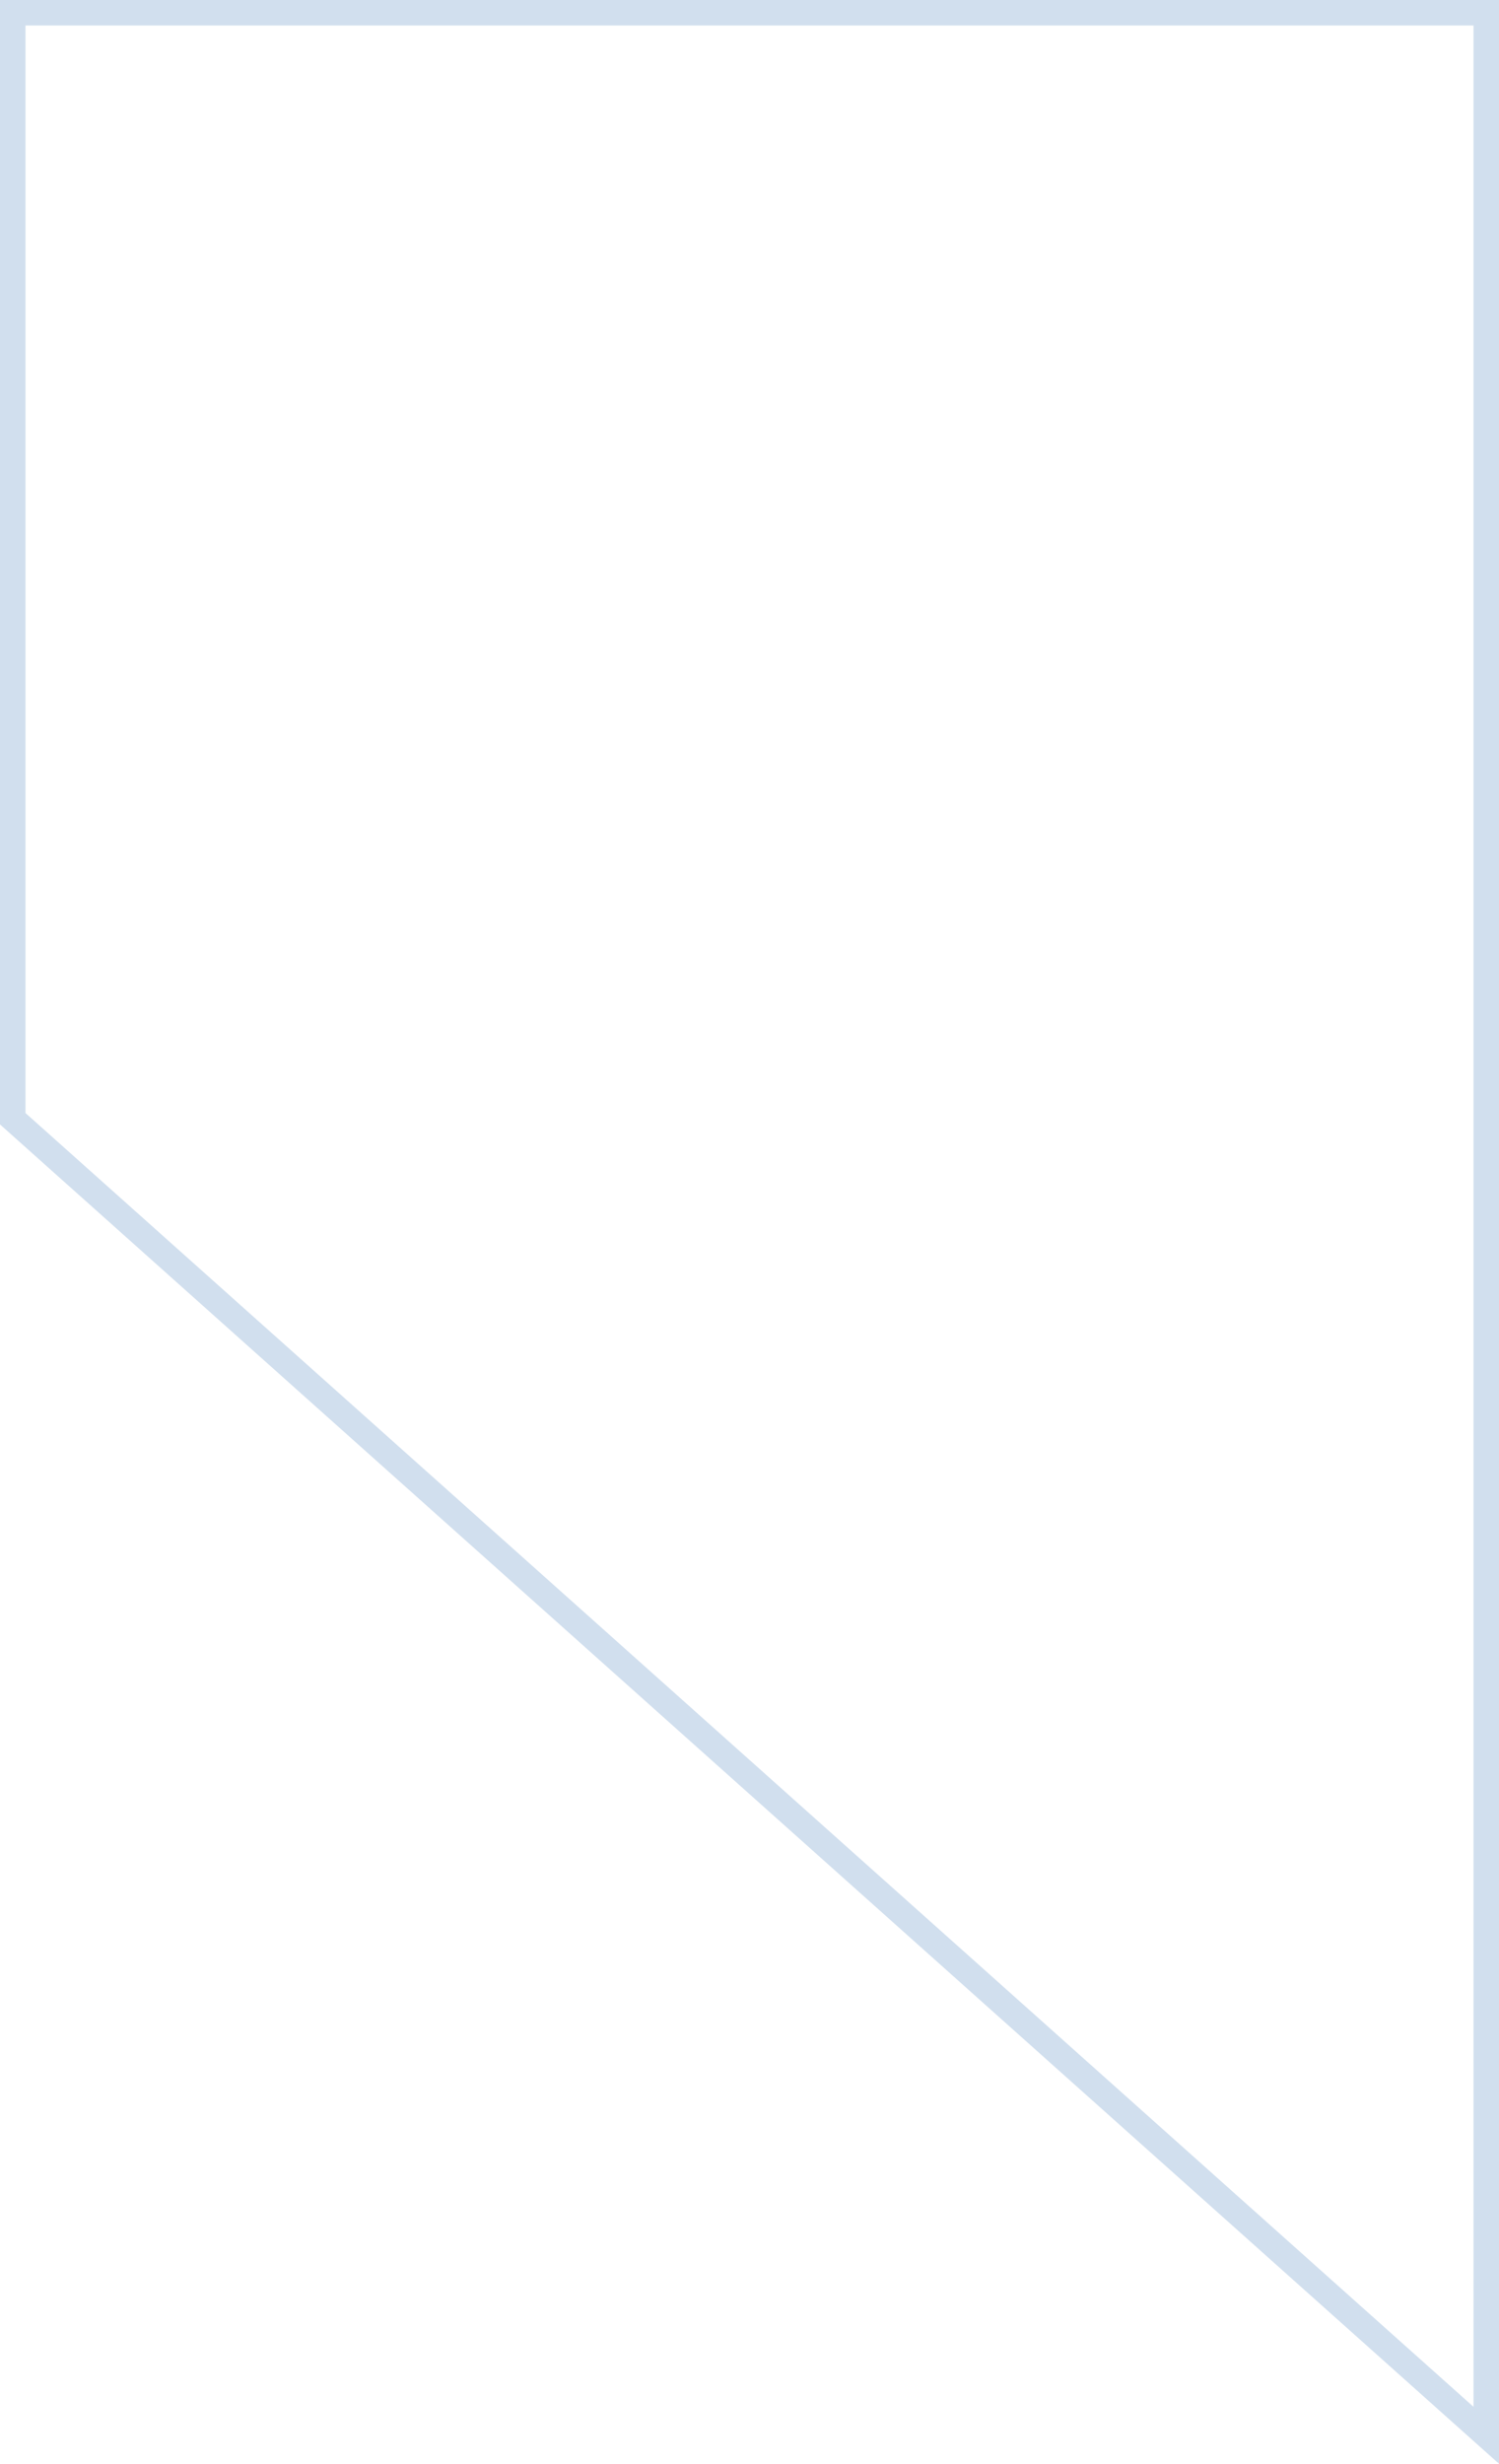 <svg xmlns="http://www.w3.org/2000/svg" viewBox="0 0 117.682 193.31" preserveAspectRatio="xMidYMid meet">
  <g id="Group_1" data-name="Group 1" transform="translate(116.682 1) rotate(90)" opacity="0.842">
    <path id="Path_35" data-name="Path 35" d="M0,0H190.076L86.777,115.682H0Z" transform="translate(0 0)" fill="none" stroke="rgba(25,96,170,0.24)" stroke-width="2"/>
  </g>
</svg>
